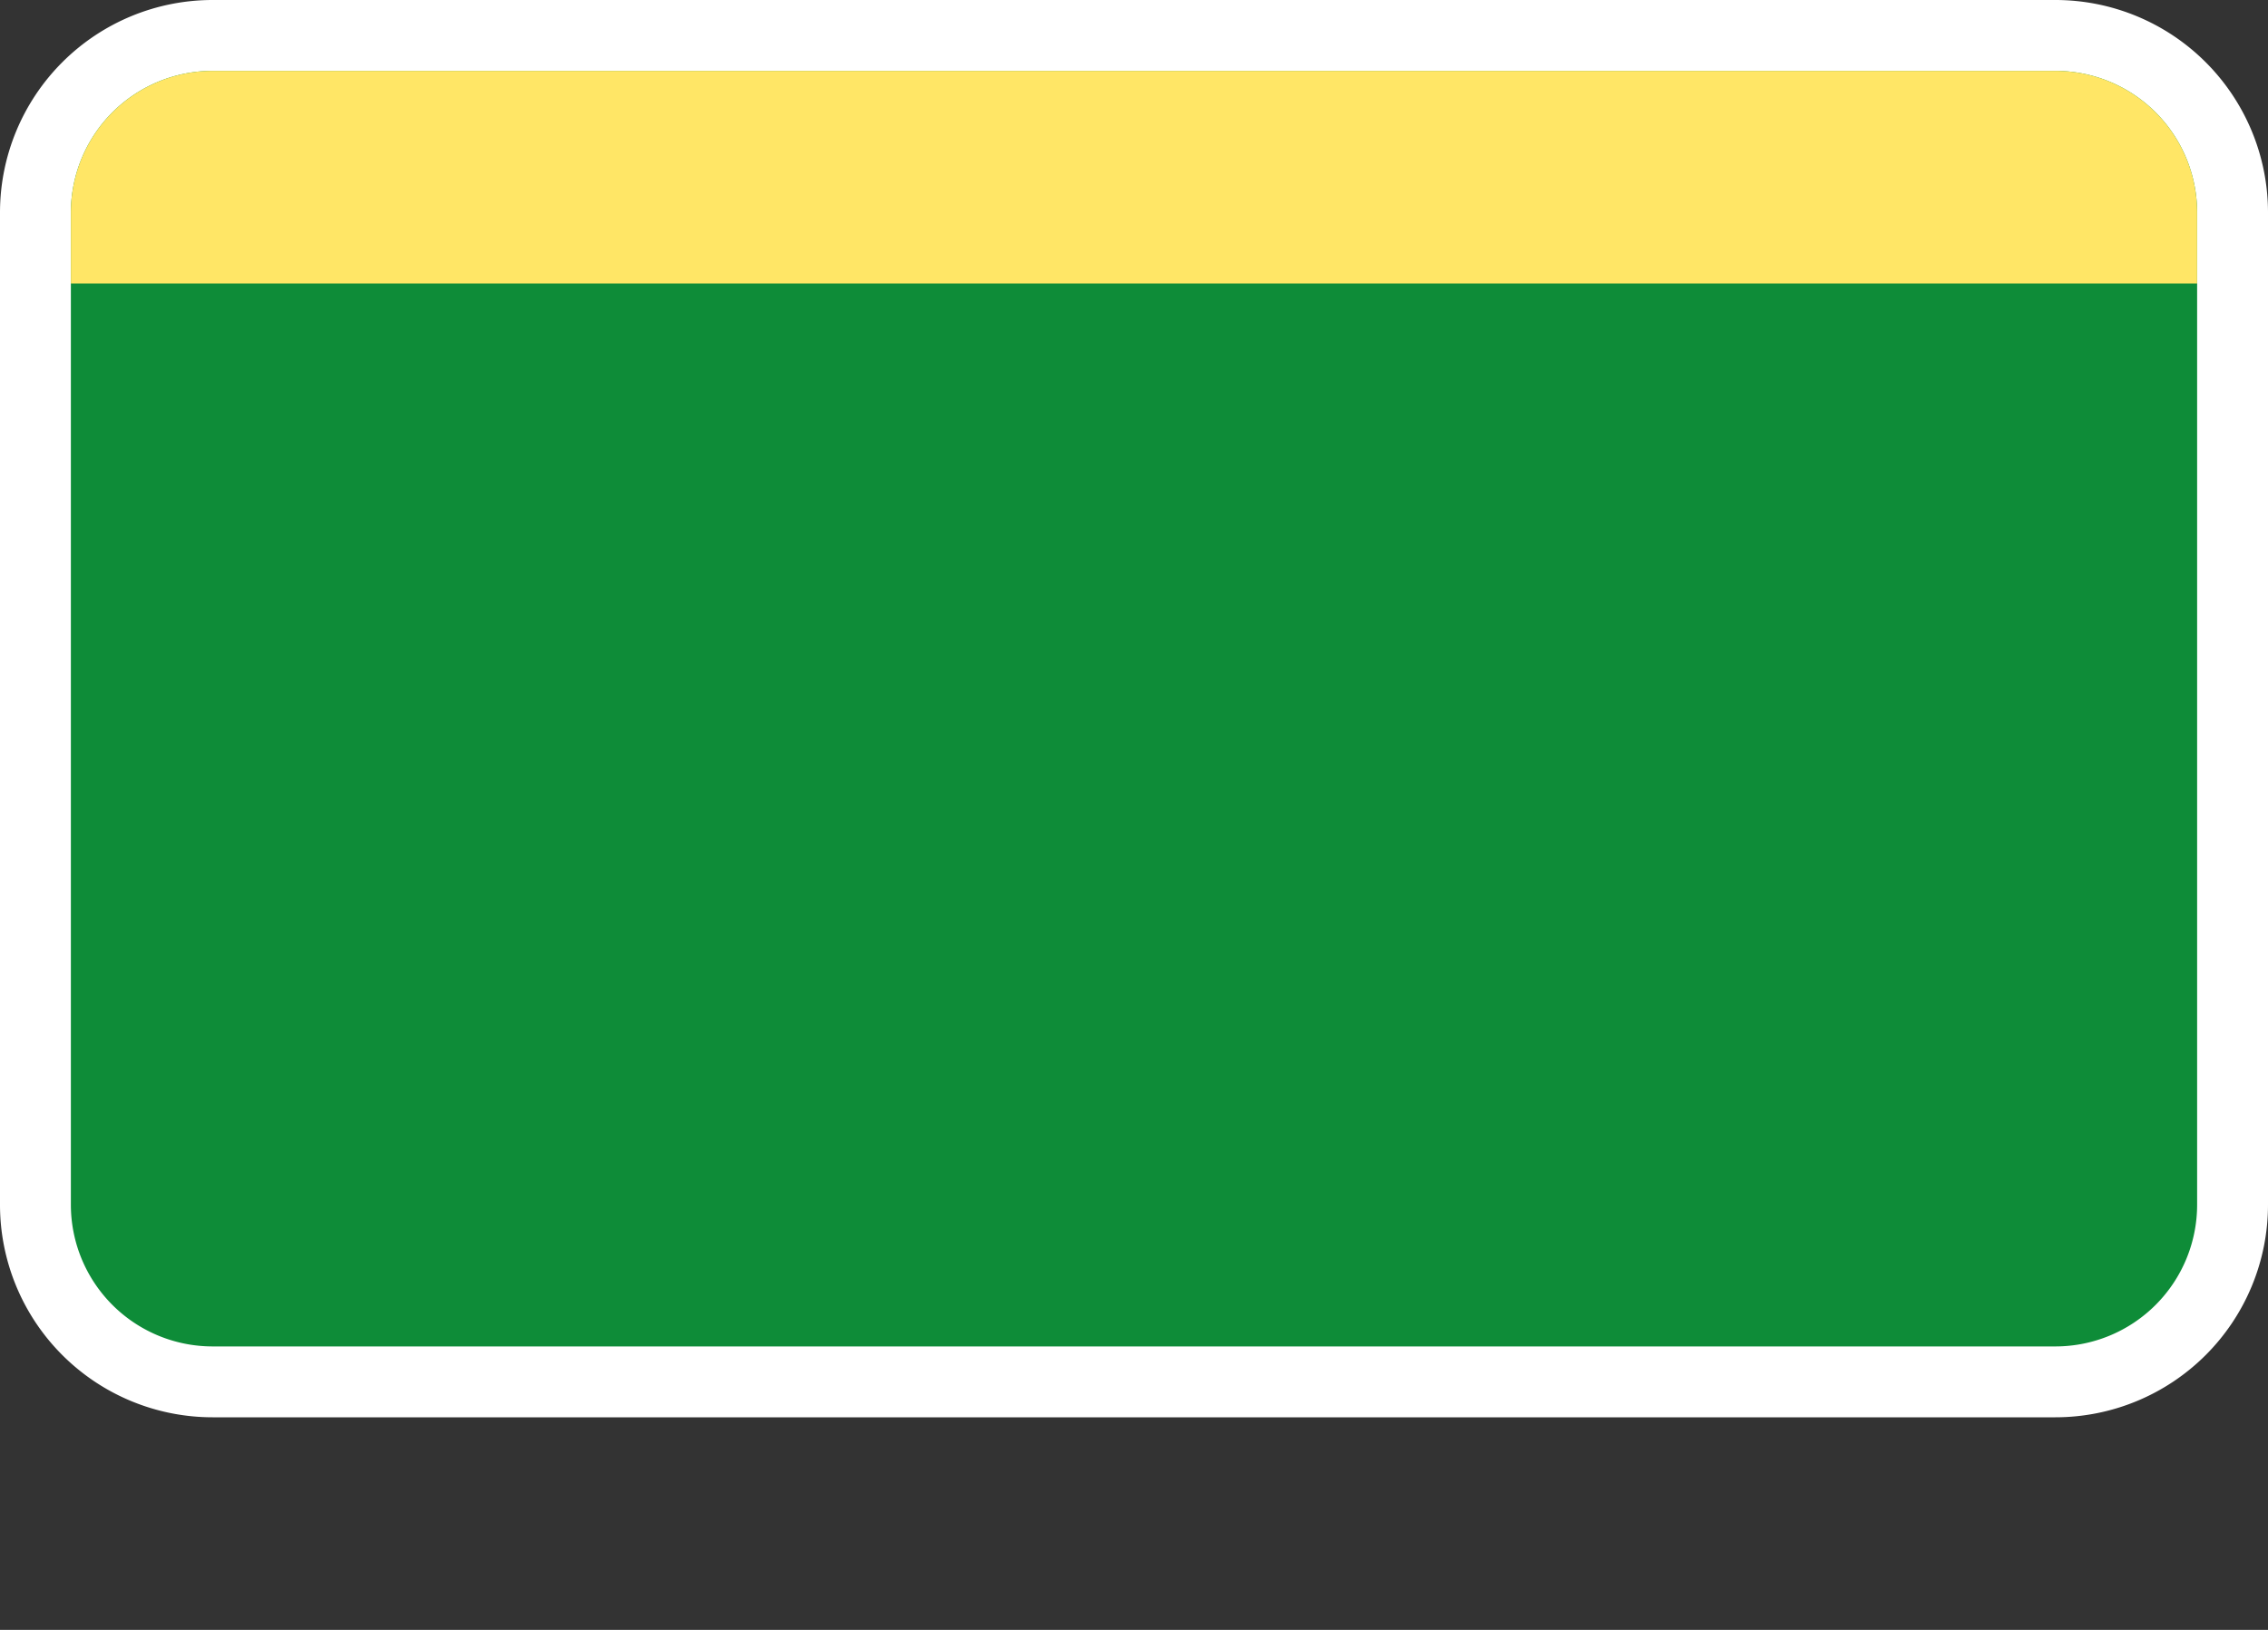 <svg xmlns="http://www.w3.org/2000/svg" width="32" height="23" viewBox="0 0 32 23">
  <rect x="0" y="0" width="32" height="23" fill="#333333" stroke="none"/>
  <title>
    cn-provincial-expy-4
  </title>
  <g>
    <path fill="#0e8c38" d="M3,0.5L29,0.5A2.5,2.5,0,0,1,31.5,3L31.5,17A2.5,2.5,0,0,1,29,19.5L3,19.5A2.5,2.5,0,0,1,0.5,17L0.5,3A2.5,2.5,0,0,1,3,0.5"/>
    <path fill="#fff" d="M29,1a2,2,0,0,1,2,2V17a2,2,0,0,1-2,2H3a2,2,0,0,1-2-2V3A2,2,0,0,1,3,1H29m0-1H3A3,3,0,0,0,0,3V17a3,3,0,0,0,3,3H29a3,3,0,0,0,3-3V3a3,3,0,0,0-3-3Z"/>
  </g>
  <path fill="#ffe666" d="M29,1H3A2,2,0,0,0,1,3V4H31V3A2,2,0,0,0,29,1Z"/>
  <path fill="none" d="M0,0L32,0,32,23,0,23z"/>
</svg>
